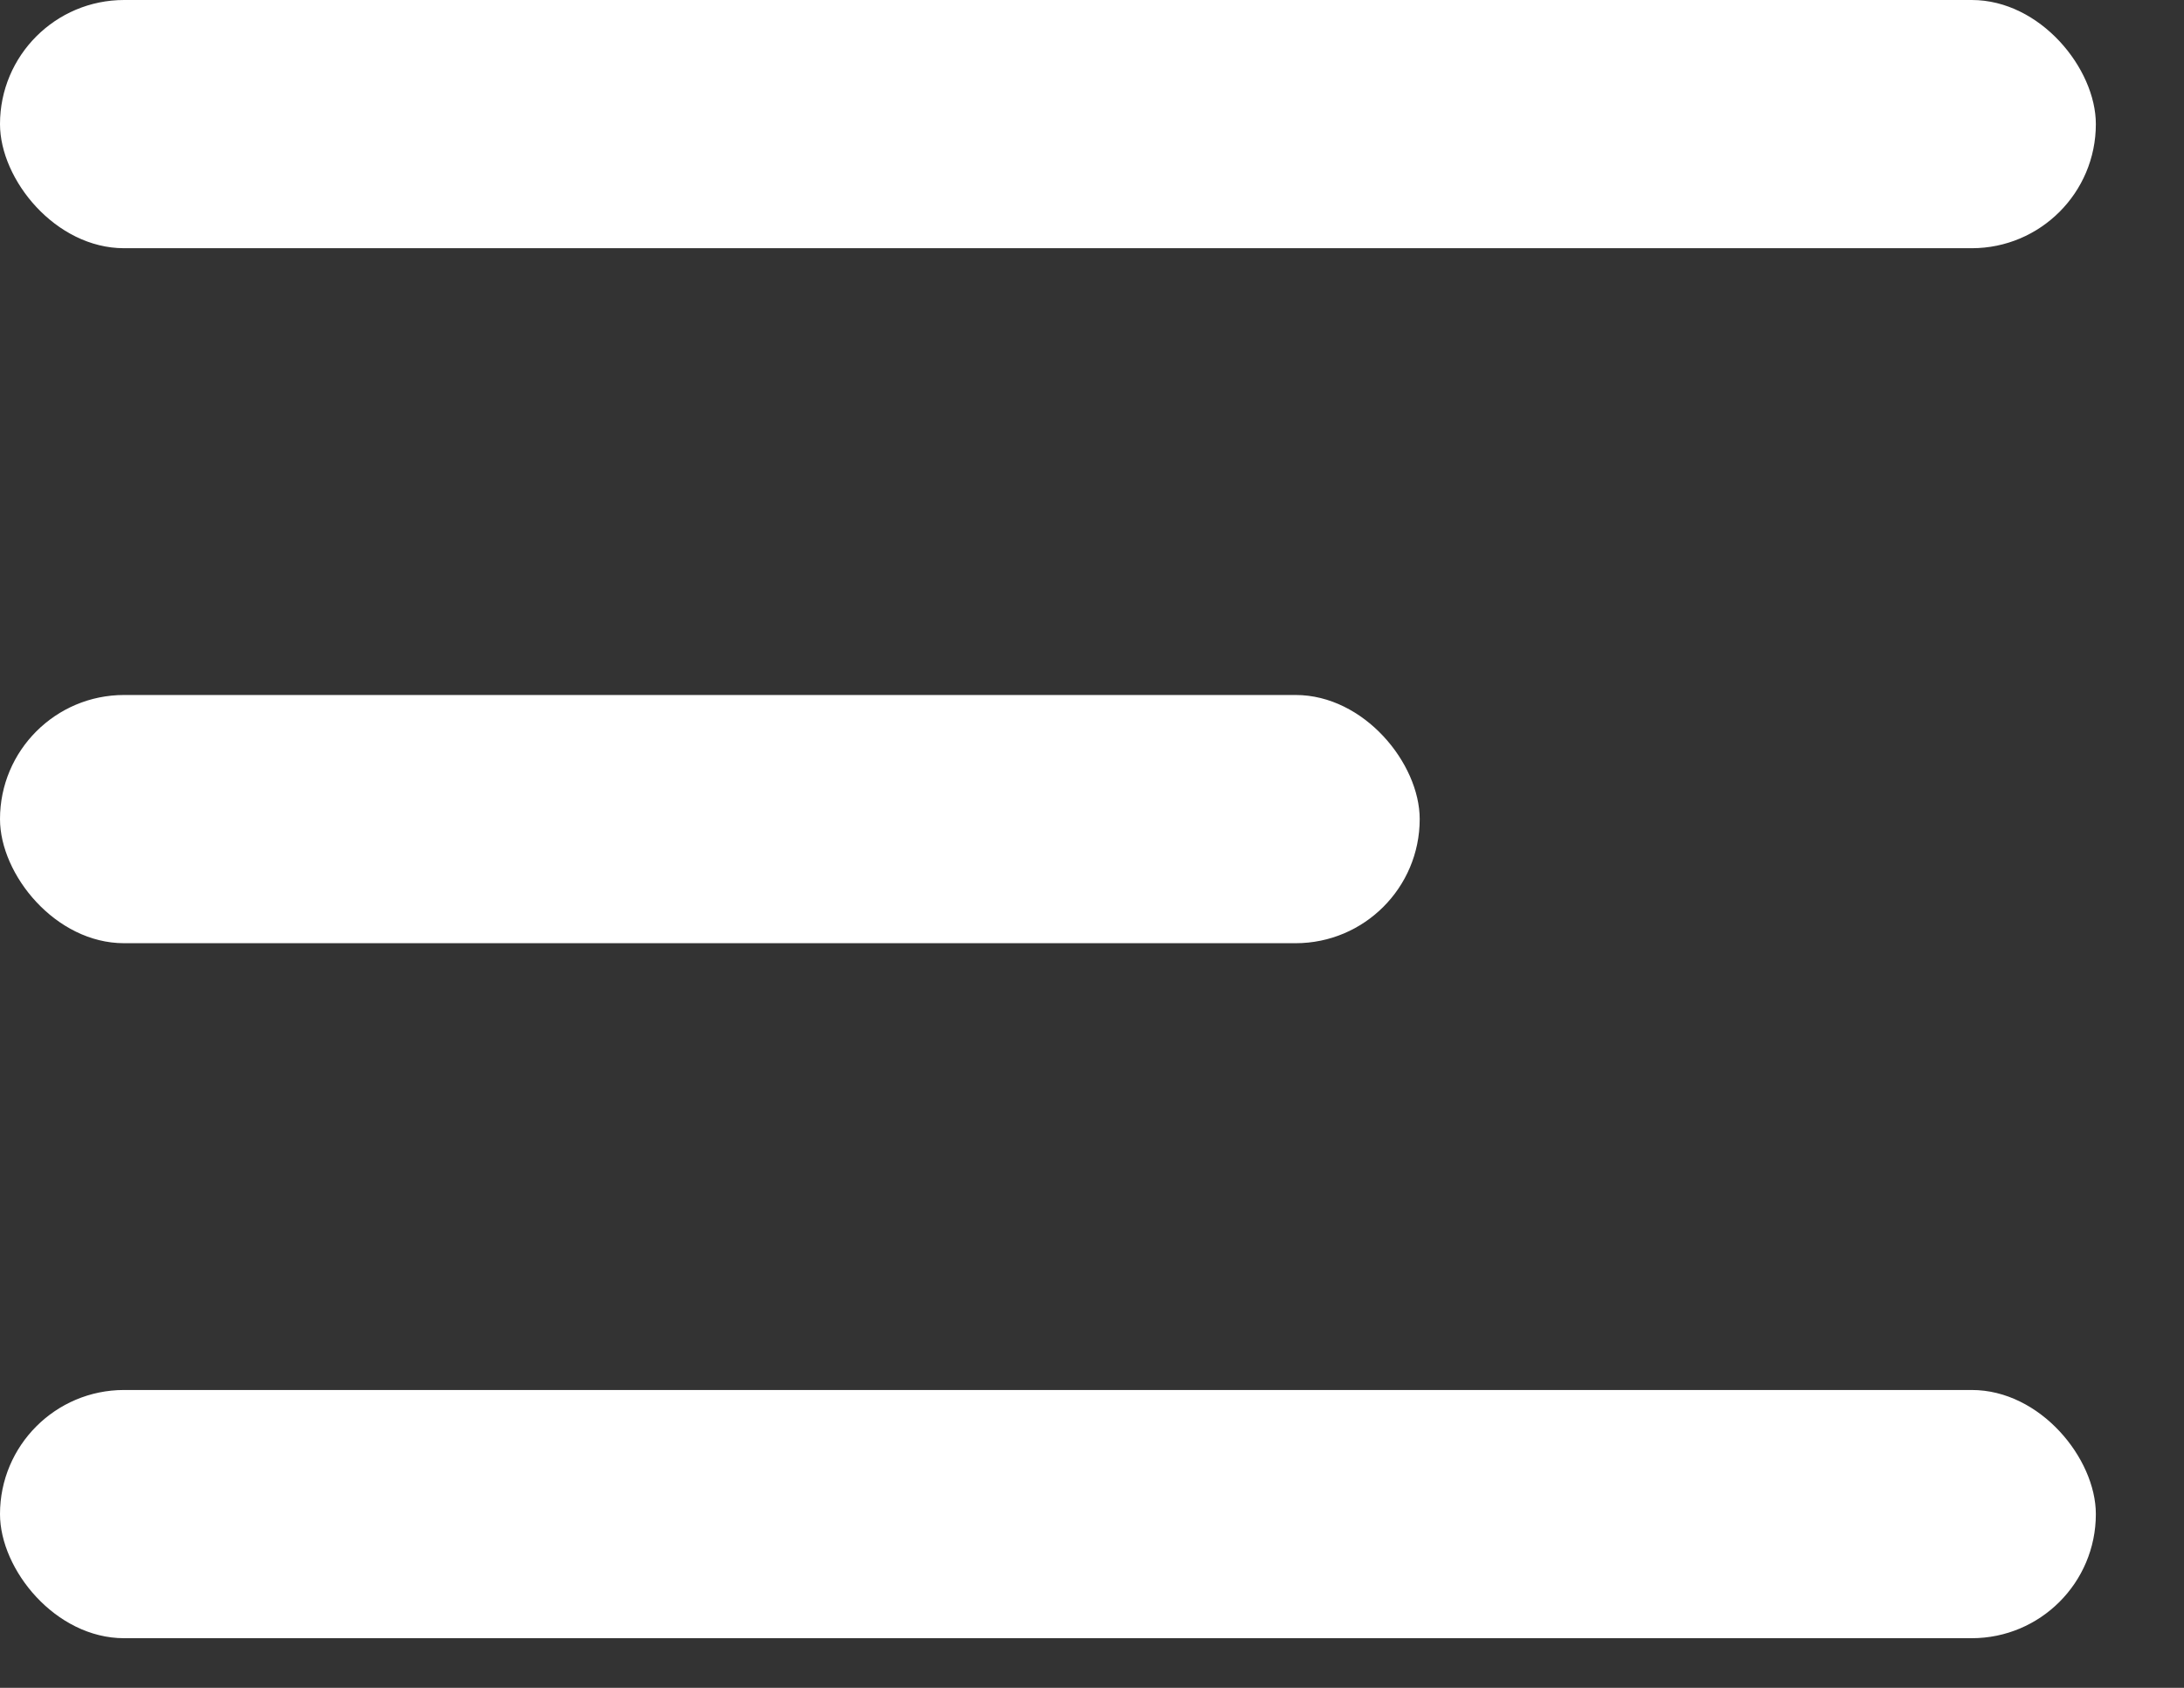<svg xmlns="http://www.w3.org/2000/svg" width="22" height="17" viewBox="0 0 22 17">
    <rect x="0" y="0" width="22" height="17" fill="#333333" stroke="none"/>
    <g fill="#FFF" fill-rule="evenodd">
        <rect width="21.112" height="2.5" rx="1.25"/>
        <rect width="14.301" height="2.5" y="7" rx="1.25"/>
        <rect width="21.112" height="2.5" y="14" rx="1.25"/>
    </g>
</svg>
